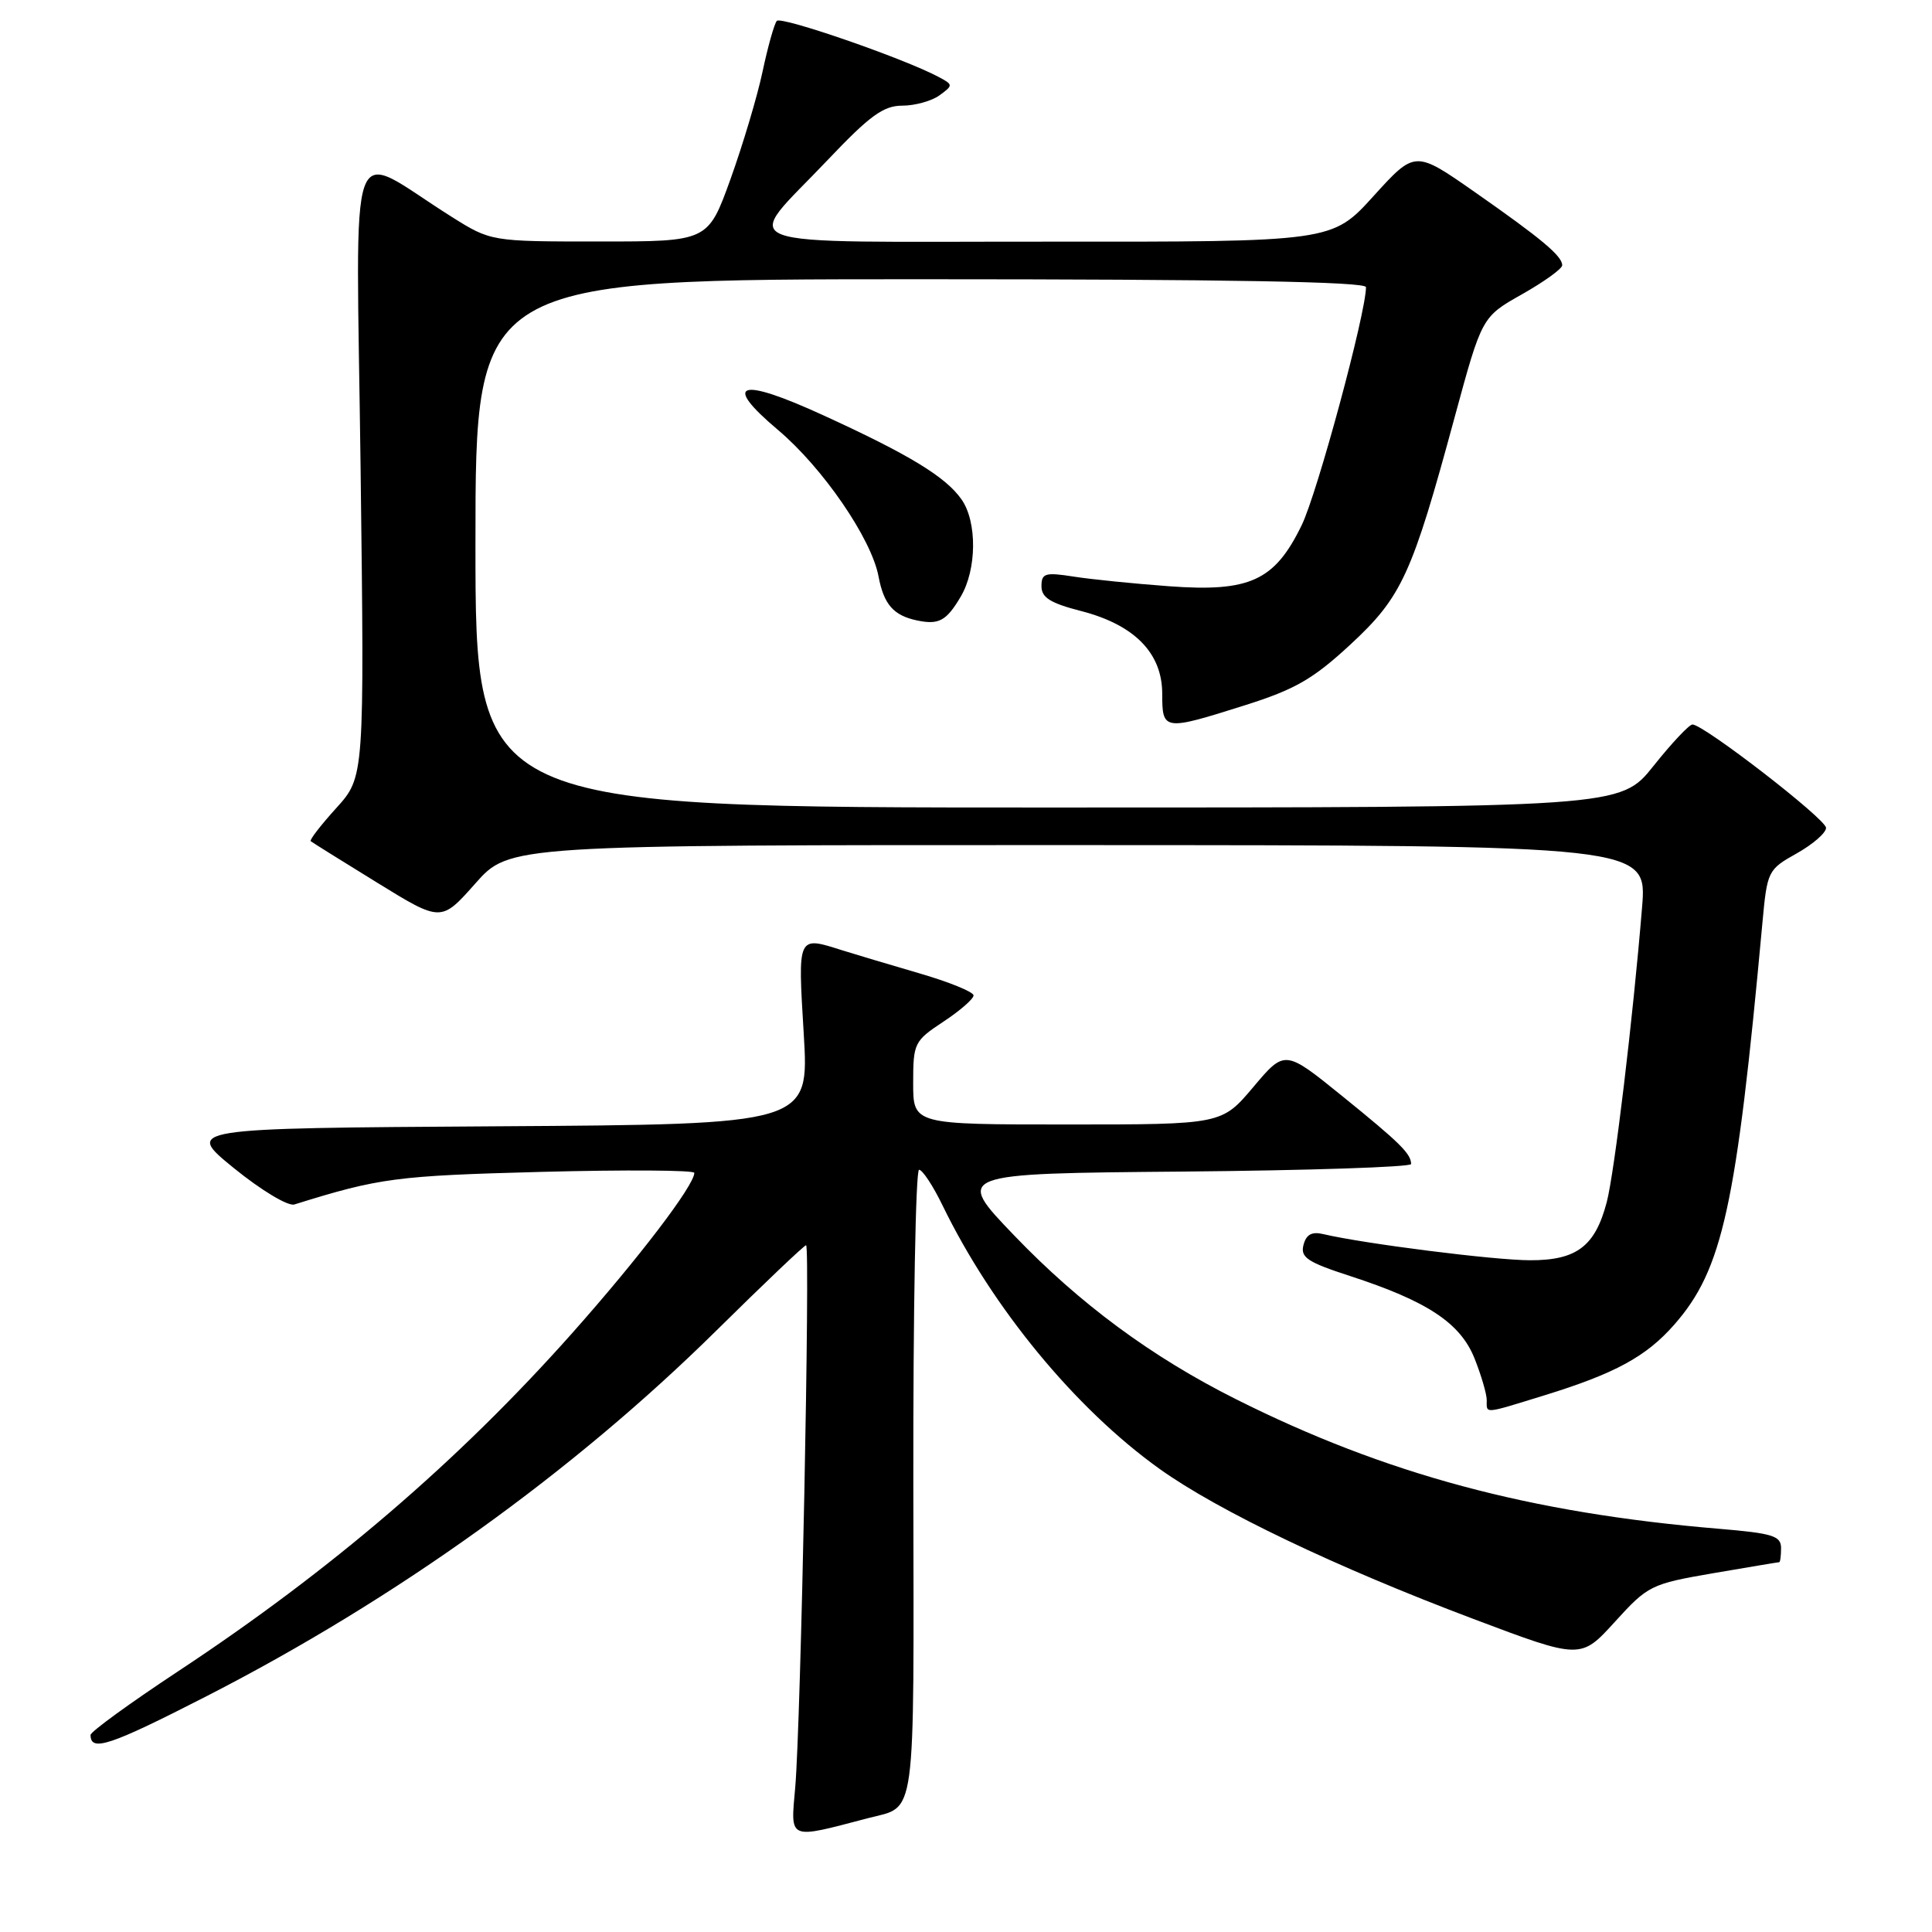 <?xml version="1.0" encoding="UTF-8" standalone="no"?>
<!DOCTYPE svg PUBLIC "-//W3C//DTD SVG 1.1//EN" "http://www.w3.org/Graphics/SVG/1.1/DTD/svg11.dtd" >
<svg xmlns="http://www.w3.org/2000/svg" xmlns:xlink="http://www.w3.org/1999/xlink" version="1.1" viewBox="0 0 256 256">
 <g >
 <path fill="currentColor"
d=" M 115.00 240.92 C 121.49 239.22 121.09 242.11 121.02 196.66 C 120.99 173.75 121.33 155.00 121.78 155.00 C 122.23 155.00 123.63 157.12 124.89 159.72 C 131.49 173.30 142.48 186.64 153.64 194.63 C 161.43 200.20 177.06 207.67 195.24 214.52 C 209.45 219.88 209.45 219.88 213.98 214.90 C 218.36 210.08 218.76 209.88 227.00 208.46 C 231.68 207.66 235.61 207.00 235.75 207.00 C 235.89 207.00 236.00 206.16 236.00 205.13 C 236.00 203.51 234.90 203.17 227.75 202.57 C 202.72 200.48 183.56 195.33 163.73 185.38 C 152.59 179.79 143.08 172.76 134.41 163.73 C 126.50 155.50 126.50 155.50 156.75 155.24 C 173.39 155.09 186.99 154.64 186.98 154.24 C 186.96 152.86 185.51 151.44 177.87 145.25 C 170.25 139.08 170.25 139.08 166.07 144.04 C 161.88 149.00 161.88 149.00 141.44 149.00 C 121.00 149.00 121.00 149.00 121.00 143.51 C 121.00 138.22 121.14 137.93 125.00 135.38 C 127.20 133.93 129.00 132.36 129.00 131.90 C 129.00 131.43 125.74 130.11 121.75 128.95 C 117.76 127.79 113.20 126.42 111.60 125.92 C 105.63 124.03 105.71 123.86 106.50 136.99 C 107.22 148.98 107.22 148.98 65.86 149.24 C 24.50 149.50 24.50 149.50 31.00 154.79 C 34.61 157.72 38.17 159.86 39.00 159.60 C 50.28 156.08 52.47 155.79 71.75 155.28 C 82.89 154.99 92.00 155.05 92.00 155.41 C 92.00 157.07 84.62 166.74 75.77 176.70 C 60.74 193.60 43.90 208.05 23.61 221.45 C 17.22 225.67 12.00 229.46 12.00 229.89 C 12.00 232.17 14.53 231.33 27.40 224.74 C 52.46 211.90 75.91 195.08 94.94 176.29 C 101.23 170.08 106.57 165.00 106.81 165.00 C 107.38 165.00 106.11 228.53 105.37 236.85 C 104.75 243.90 104.33 243.72 115.00 240.92 Z  M 204.64 184.89 C 214.00 182.00 218.13 179.76 221.85 175.52 C 228.25 168.23 230.07 159.97 233.52 122.38 C 234.16 115.39 234.24 115.23 238.09 113.07 C 240.24 111.86 241.98 110.34 241.96 109.69 C 241.92 108.50 225.75 96.00 224.26 96.00 C 223.83 96.00 221.50 98.47 219.09 101.50 C 214.70 107.00 214.70 107.00 138.85 107.00 C 63.00 107.00 63.00 107.00 63.00 72.00 C 63.00 37.00 63.00 37.00 122.00 37.00 C 162.70 37.00 181.00 37.33 181.00 38.05 C 181.00 41.47 174.56 65.32 172.48 69.59 C 168.90 76.96 165.61 78.47 154.89 77.68 C 150.28 77.34 144.59 76.77 142.25 76.40 C 138.48 75.81 138.00 75.96 138.00 77.68 C 138.00 79.18 139.18 79.92 143.23 80.96 C 150.31 82.78 154.00 86.53 154.00 91.92 C 154.00 96.83 154.18 96.86 164.93 93.46 C 171.61 91.35 173.98 89.99 178.94 85.40 C 185.76 79.08 187.09 76.18 192.76 55.24 C 196.36 41.99 196.36 41.99 201.68 38.99 C 204.61 37.33 207.00 35.61 207.00 35.15 C 207.00 33.92 204.26 31.63 195.40 25.44 C 187.50 19.92 187.50 19.92 182.00 25.98 C 176.50 32.05 176.50 32.05 138.71 32.02 C 95.19 32.00 98.33 33.17 109.68 21.19 C 115.25 15.32 117.06 14.00 119.56 14.00 C 121.24 14.00 123.46 13.38 124.49 12.63 C 126.31 11.30 126.31 11.23 124.38 10.20 C 119.80 7.75 103.50 2.11 102.93 2.77 C 102.59 3.17 101.74 6.20 101.04 9.50 C 100.34 12.80 98.42 19.21 96.79 23.75 C 93.81 32.00 93.81 32.00 79.42 32.00 C 65.04 32.00 65.04 32.00 59.77 28.68 C 45.75 19.86 47.20 15.84 47.78 61.97 C 48.29 102.94 48.29 102.94 44.57 107.06 C 42.52 109.32 40.99 111.30 41.17 111.46 C 41.35 111.61 45.31 114.09 49.98 116.96 C 58.45 122.18 58.45 122.18 62.98 117.07 C 67.50 111.96 67.50 111.96 142.88 111.98 C 218.26 112.00 218.26 112.00 217.58 120.25 C 216.37 135.03 213.92 155.41 212.90 159.30 C 211.36 165.15 208.91 167.00 202.75 166.99 C 198.02 166.99 180.75 164.80 175.36 163.53 C 173.83 163.16 173.08 163.57 172.72 164.96 C 172.29 166.61 173.23 167.24 178.86 169.07 C 189.13 172.41 193.50 175.30 195.38 179.99 C 196.27 182.22 197.00 184.71 197.00 185.52 C 197.00 187.36 196.49 187.40 204.64 184.89 Z  M 127.30 79.06 C 129.44 75.45 129.49 69.15 127.41 66.18 C 125.32 63.19 120.50 60.25 109.16 55.06 C 97.93 49.90 95.59 50.65 103.11 56.99 C 109.03 61.99 115.47 71.37 116.41 76.38 C 117.11 80.08 118.38 81.55 121.50 82.21 C 124.40 82.82 125.40 82.28 127.30 79.06 Z "/>
</g>
</svg>